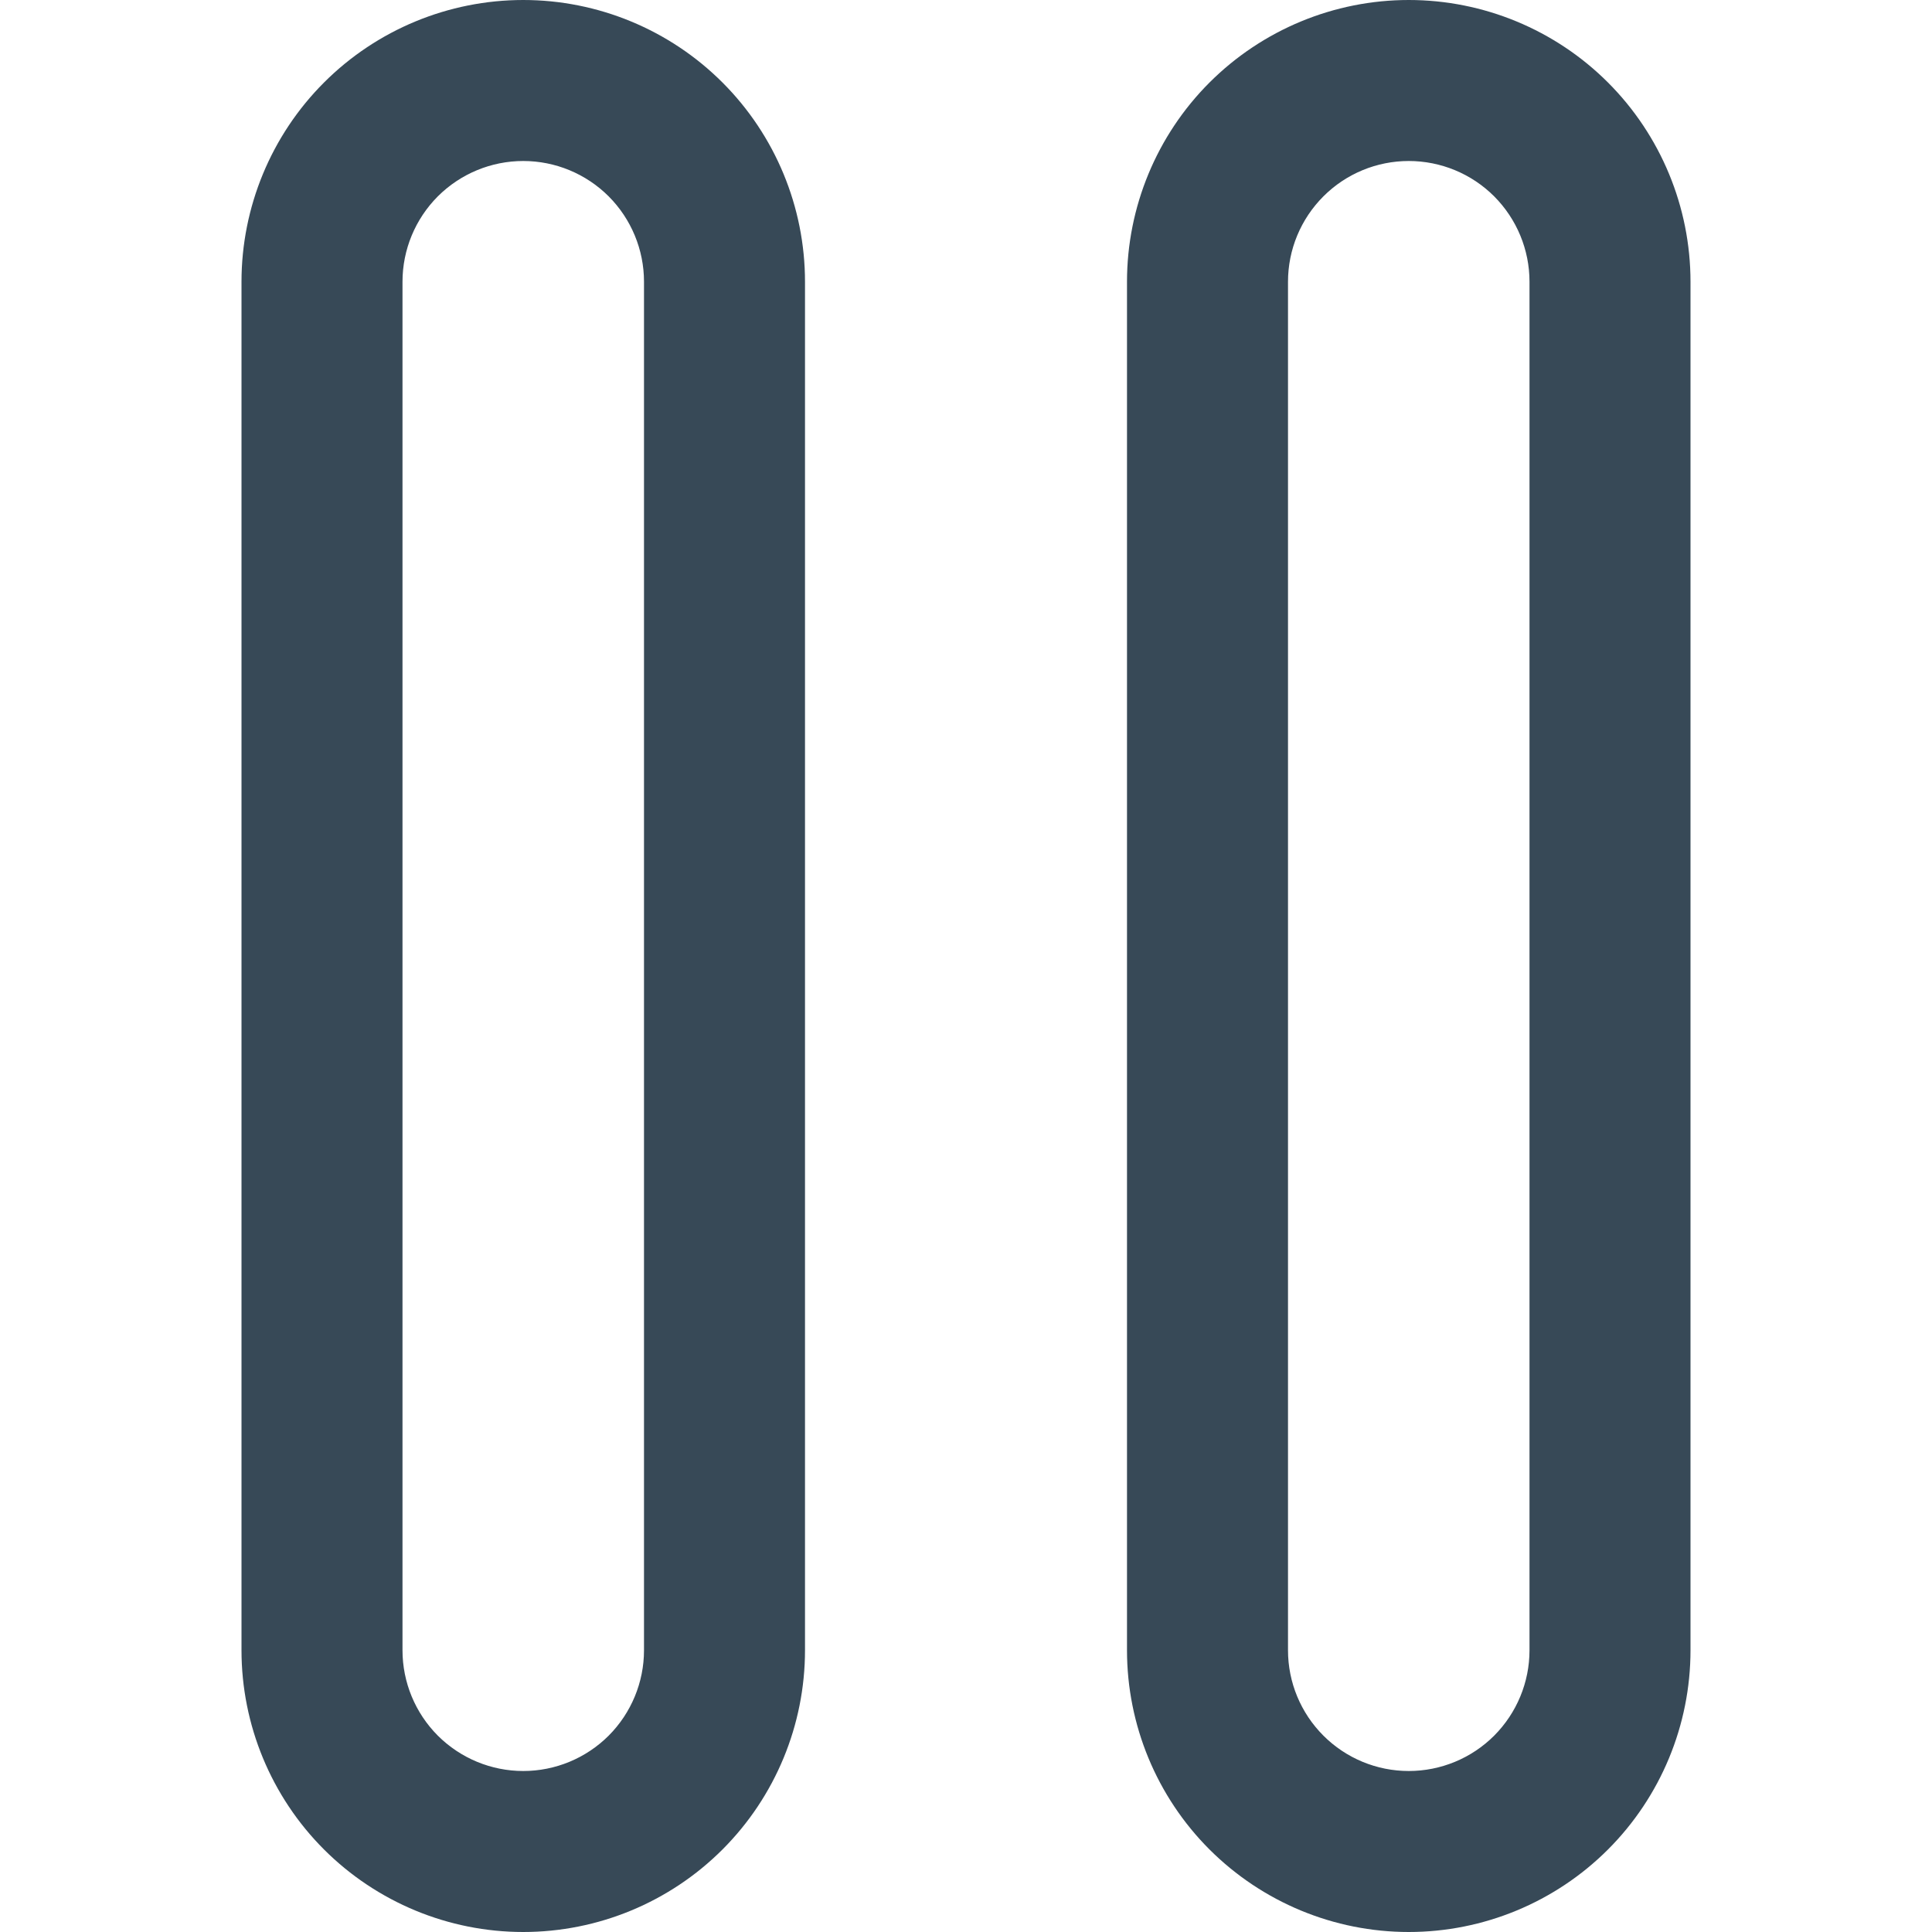 <svg width="24" height="24" viewBox="0 0 24 24" fill="none" xmlns="http://www.w3.org/2000/svg">
<g clip-path="url(#clip0_806_6127)">
<path d="M6.5 0C5.572 0 4.681 0.369 4.025 1.025C3.369 1.681 3 2.572 3 3.5V20.5C3 21.428 3.369 22.319 4.025 22.975C4.681 23.631 5.572 24 6.5 24C7.428 24 8.319 23.631 8.975 22.975C9.631 22.319 10 21.428 10 20.5V3.5C10 2.572 9.631 1.681 8.975 1.025C8.319 0.369 7.428 0 6.5 0ZM8 20.5C8 20.898 7.842 21.279 7.561 21.561C7.279 21.842 6.898 22 6.5 22C6.102 22 5.721 21.842 5.439 21.561C5.158 21.279 5 20.898 5 20.5V3.5C5 3.102 5.158 2.721 5.439 2.439C5.721 2.158 6.102 2 6.5 2C6.898 2 7.279 2.158 7.561 2.439C7.842 2.721 8 3.102 8 3.5V20.5Z" fill="#374957"/>
<path d="M17.5 0C16.572 0 15.682 0.369 15.025 1.025C14.369 1.681 14 2.572 14 3.5V20.5C14 21.428 14.369 22.319 15.025 22.975C15.682 23.631 16.572 24 17.5 24C18.428 24 19.319 23.631 19.975 22.975C20.631 22.319 21 21.428 21 20.5V3.5C21 2.572 20.631 1.681 19.975 1.025C19.319 0.369 18.428 0 17.5 0ZM19 20.5C19 20.898 18.842 21.279 18.561 21.561C18.28 21.842 17.898 22 17.5 22C17.102 22 16.721 21.842 16.44 21.561C16.158 21.279 16 20.898 16 20.5V3.5C16 3.102 16.158 2.721 16.44 2.439C16.721 2.158 17.102 2 17.5 2C17.898 2 18.28 2.158 18.561 2.439C18.842 2.721 19 3.102 19 3.5V20.5Z" fill="#374957"/>
</g>
<defs>
<clipPath id="clip0_806_6127">
<rect width="24" height="24" fill="white"/>
</clipPath>
</defs>
</svg>
